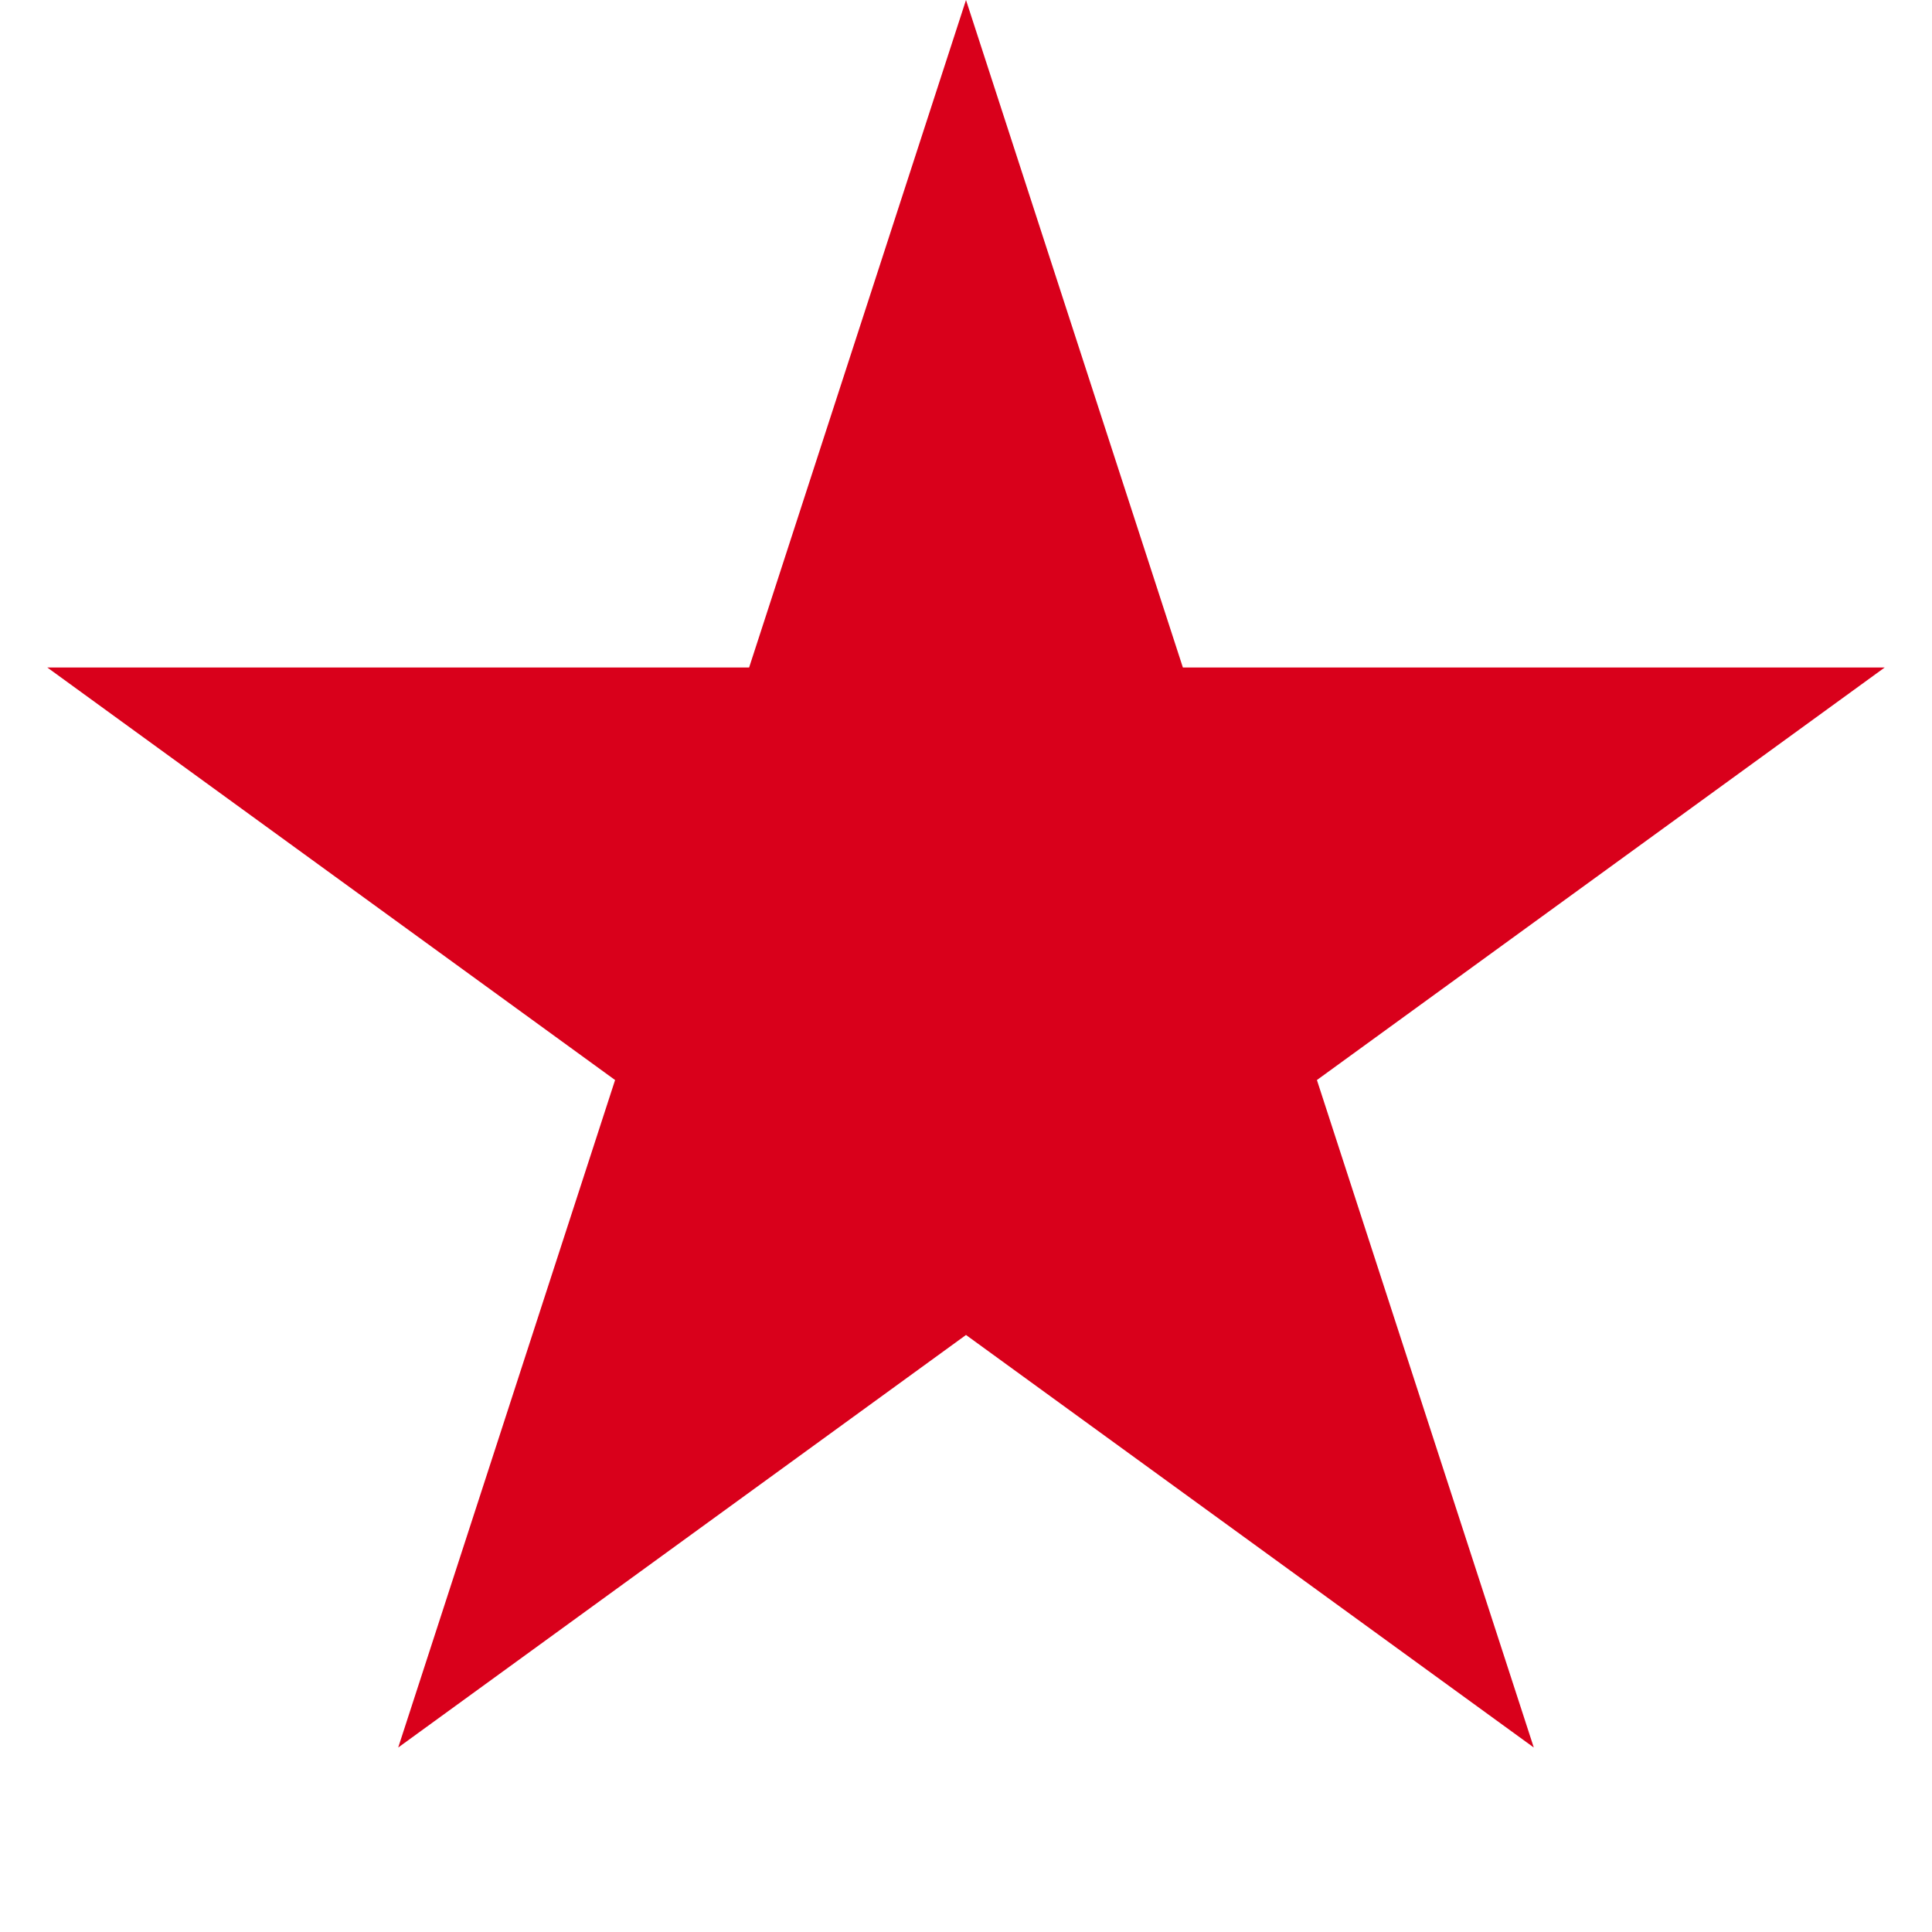 ﻿<?xml version="1.0" encoding="utf-8"?>
<svg version="1.1" xmlns:xlink="http://www.w3.org/1999/xlink" width="90px" height="90px" xmlns="http://www.w3.org/2000/svg">
  <g transform="matrix(1 0 0 1 -275 -340 )">
    <path d="M 309.897 371.094  L 320 340  L 330.103 371.094  L 362.798 371.094  L 336.347 390.312  L 346.45 421.406  L 320 402.188  L 293.55 421.406  L 303.653 390.312  L 277.202 371.094  L 309.897 371.094  Z " fill-rule="nonzero" fill="#d9001b" stroke="none" />
  </g>
</svg>